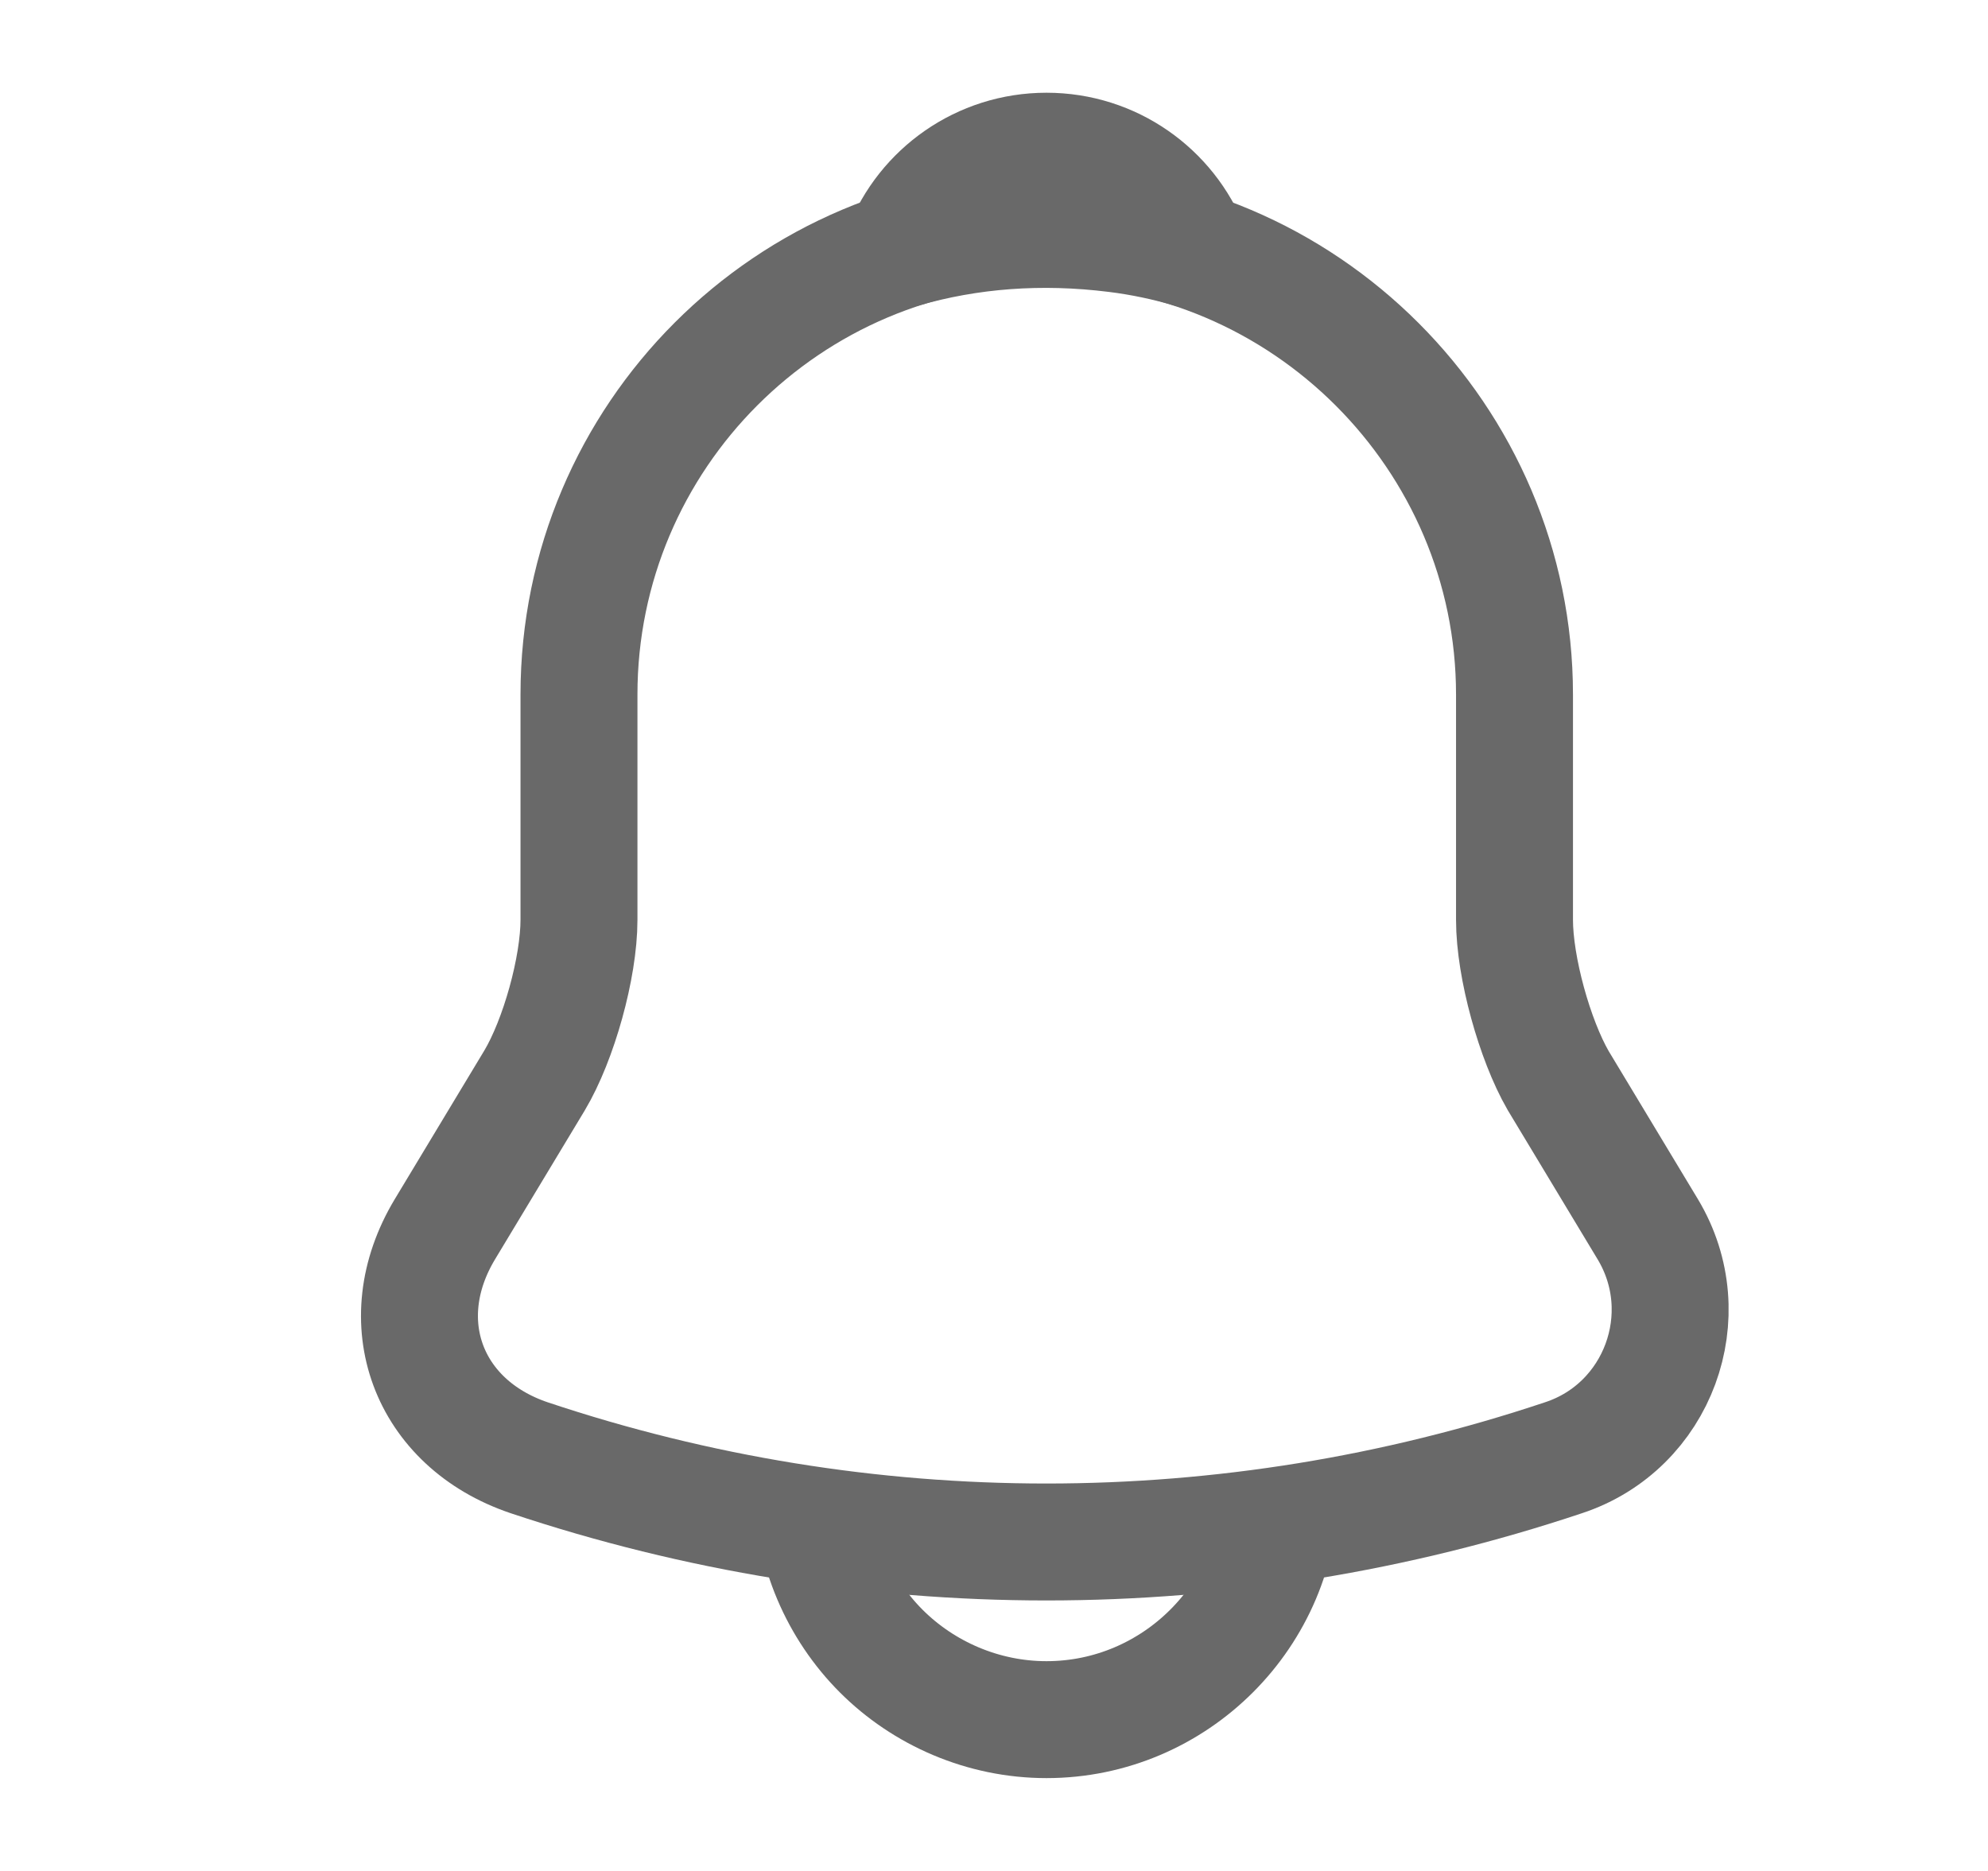 <svg width="17" height="16" viewBox="0 0 17 16" fill="none" xmlns="http://www.w3.org/2000/svg">
<path d="M8.951 1.94C6.744 1.94 4.951 3.733 4.951 5.94V7.866C4.951 8.273 4.778 8.893 4.571 9.24L3.804 10.513C3.331 11.3 3.658 12.173 4.524 12.466C7.398 13.427 10.498 13.427 13.371 12.466C14.178 12.2 14.531 11.246 14.091 10.513L13.324 9.24C13.124 8.893 12.951 8.273 12.951 7.866V5.94C12.951 3.74 11.151 1.94 8.951 1.94Z" stroke="#696969" stroke-miterlimit="10" stroke-linecap="round"/>
<path d="M10.182 2.133C9.976 2.073 9.762 2.027 9.542 2C8.902 1.92 8.289 1.967 7.716 2.133C7.909 1.64 8.389 1.293 8.949 1.293C9.509 1.293 9.989 1.64 10.182 2.133Z" stroke="#696969" stroke-miterlimit="10" stroke-linecap="round" stroke-linejoin="round"/>
<path d="M10.949 12.706C10.949 13.806 10.049 14.706 8.949 14.706C8.403 14.706 7.896 14.48 7.536 14.12C7.176 13.76 6.949 13.253 6.949 12.706" stroke="#696969" stroke-miterlimit="10"/>
</svg>
